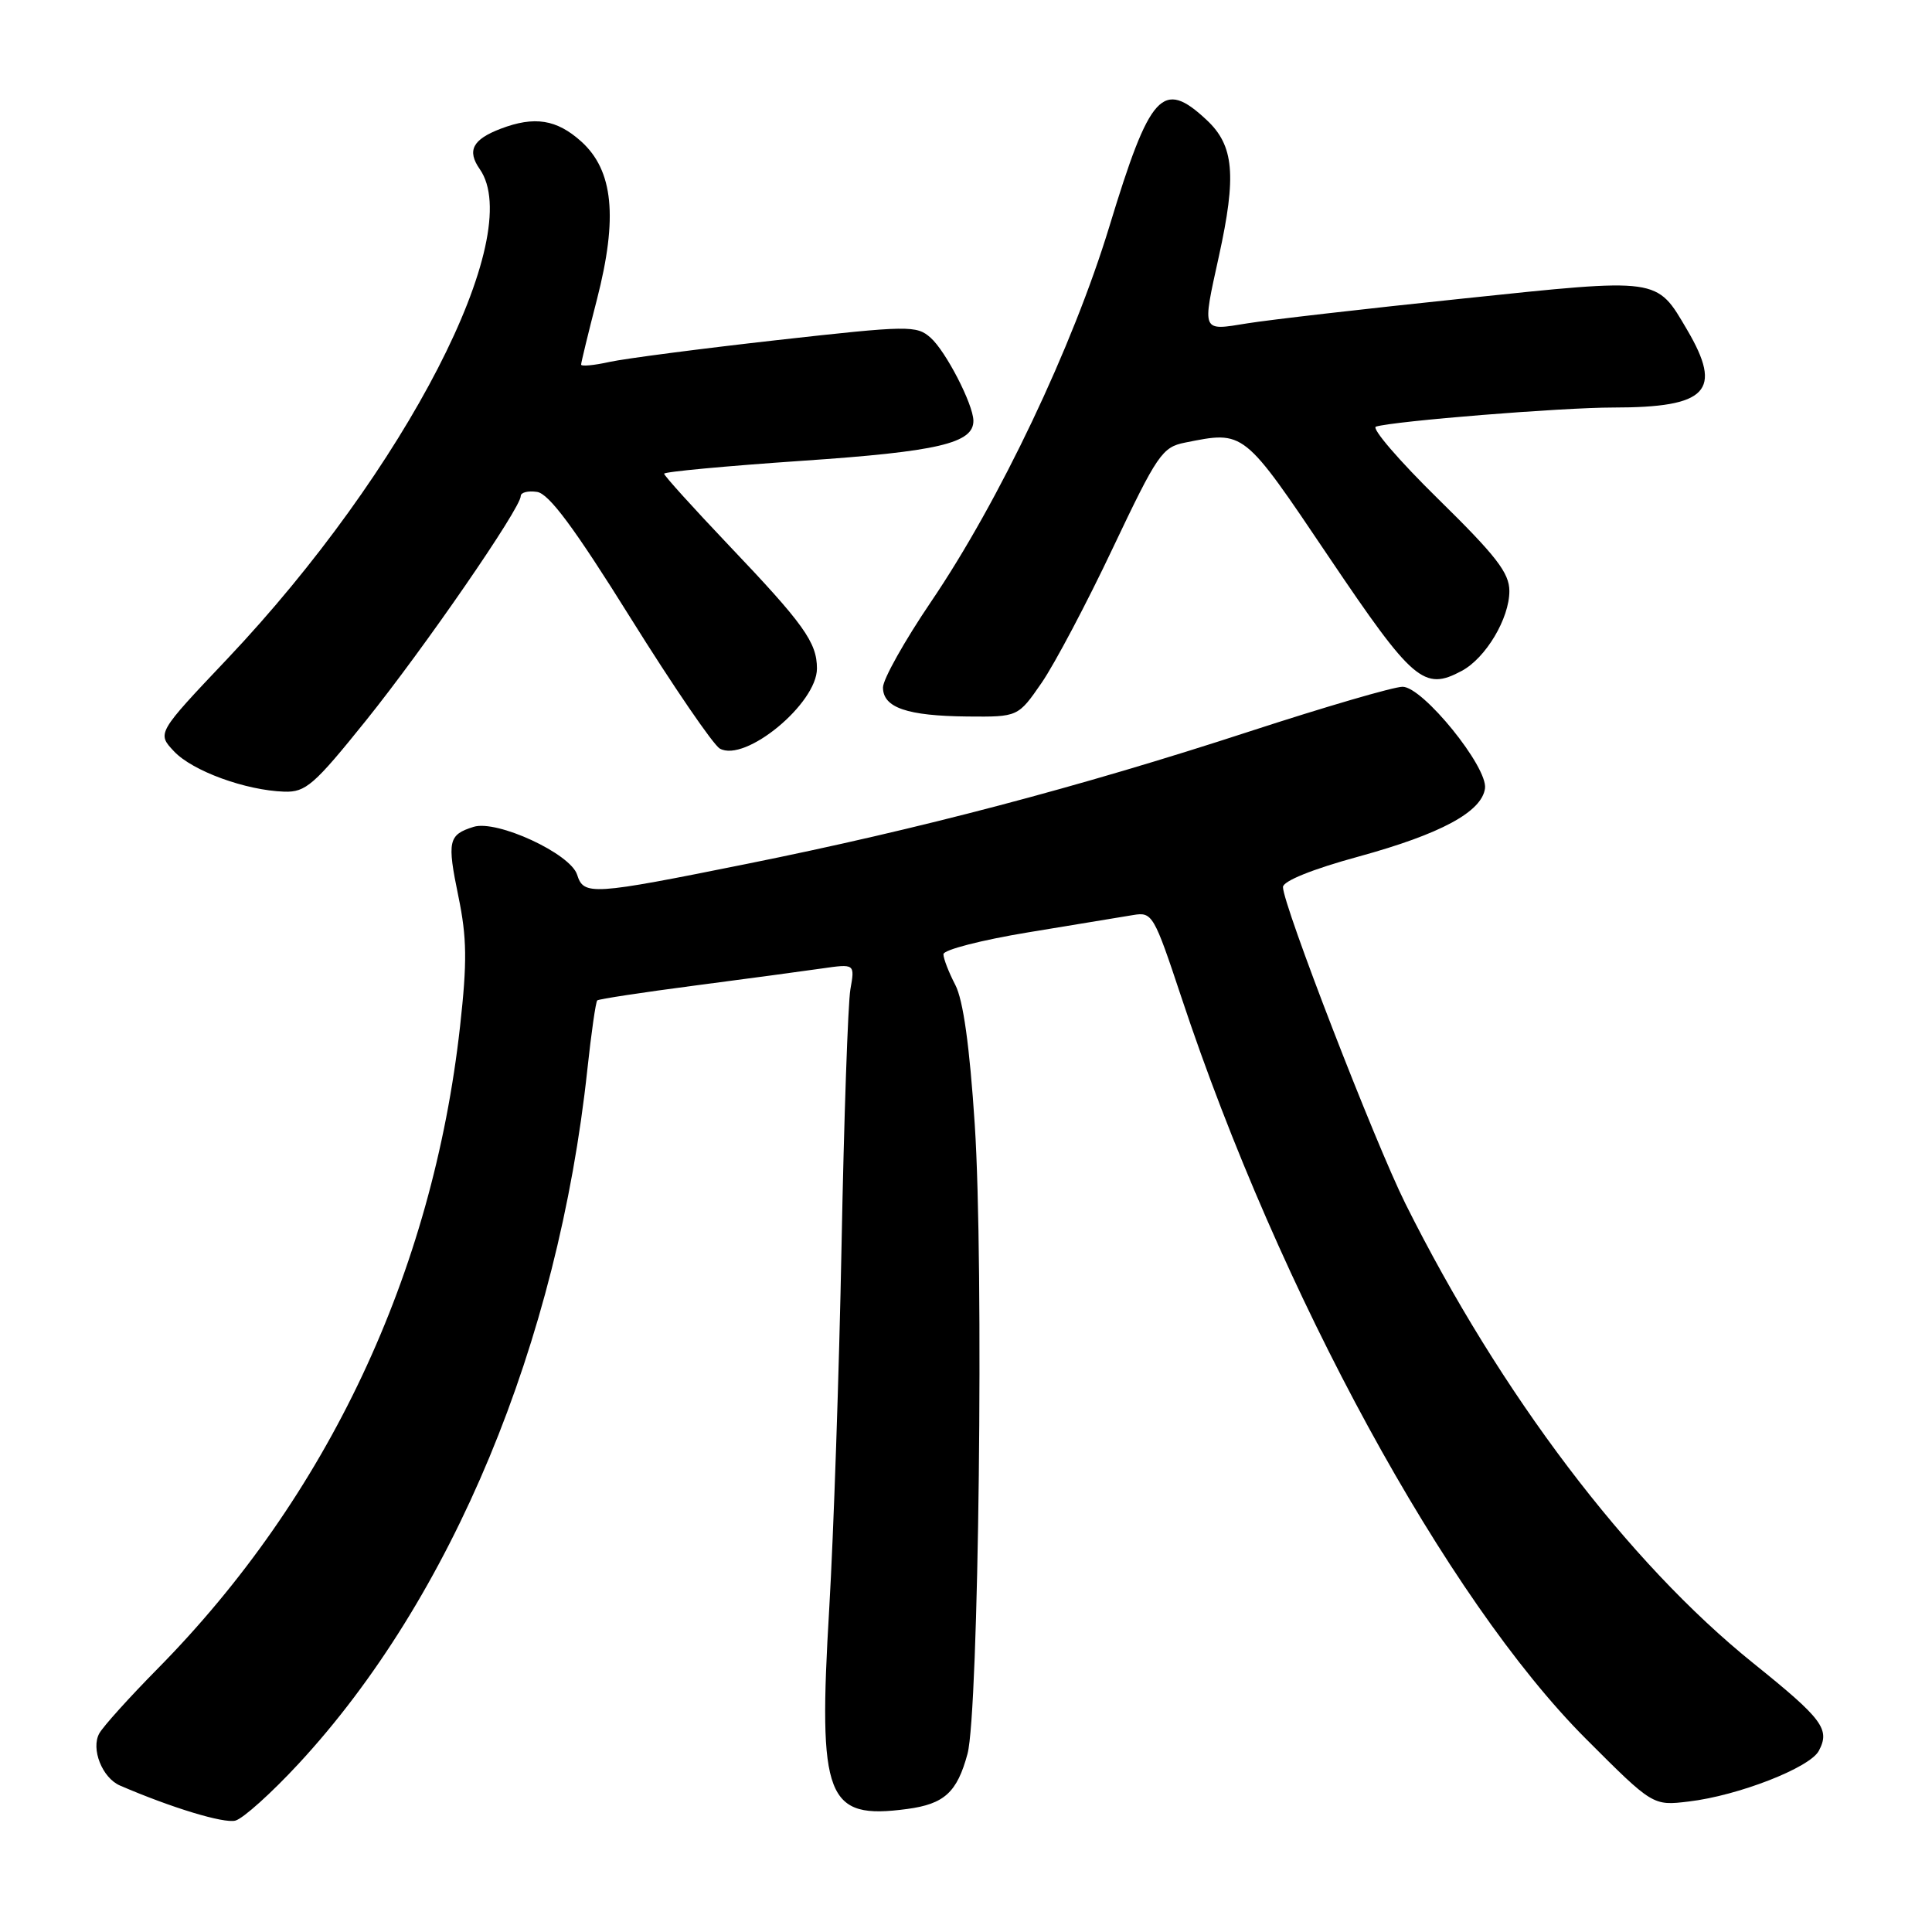<?xml version="1.0" encoding="UTF-8" standalone="no"?>
<!DOCTYPE svg PUBLIC "-//W3C//DTD SVG 1.1//EN" "http://www.w3.org/Graphics/SVG/1.1/DTD/svg11.dtd" >
<svg xmlns="http://www.w3.org/2000/svg" xmlns:xlink="http://www.w3.org/1999/xlink" version="1.1" viewBox="0 0 256 256">
 <g >
 <path fill="currentColor"
d=" M 39.58 233.69 C 59.88 211.77 73.94 177.94 77.83 141.69 C 78.35 136.85 78.94 132.74 79.14 132.56 C 79.34 132.38 85.12 131.50 92.00 130.60 C 98.88 129.70 106.48 128.68 108.89 128.33 C 113.28 127.70 113.28 127.70 112.68 131.10 C 112.36 132.97 111.83 148.22 111.51 165.00 C 111.19 181.78 110.45 203.41 109.88 213.09 C 108.38 238.38 109.45 241.14 120.20 239.70 C 125.13 239.04 126.82 237.50 128.20 232.39 C 129.69 226.87 130.38 167.52 129.16 149.00 C 128.48 138.61 127.63 132.51 126.58 130.50 C 125.72 128.85 125.01 127.02 125.01 126.44 C 125.00 125.86 130.06 124.56 136.25 123.54 C 142.44 122.52 148.69 121.49 150.14 121.25 C 152.69 120.82 152.89 121.17 156.54 132.15 C 169.56 171.39 191.68 211.92 210.13 230.39 C 219.01 239.28 219.01 239.28 223.76 238.71 C 230.31 237.94 239.80 234.24 241.00 232.00 C 242.53 229.13 241.53 227.79 232.33 220.39 C 215.71 207.02 198.80 184.69 186.23 159.50 C 182.17 151.35 170.00 119.90 170.00 117.54 C 170.00 116.75 173.89 115.17 180.05 113.49 C 190.91 110.51 196.34 107.58 196.77 104.47 C 197.16 101.64 188.53 91.00 185.85 91.00 C 184.68 91.00 175.54 93.67 165.54 96.93 C 143.00 104.29 121.76 109.88 99.00 114.46 C 78.36 118.62 77.35 118.68 76.47 115.90 C 75.58 113.10 65.84 108.60 62.76 109.56 C 59.40 110.61 59.22 111.43 60.74 118.78 C 61.87 124.25 61.91 127.45 60.96 136.00 C 57.32 168.71 43.39 198.30 20.87 221.13 C 17.15 224.90 13.68 228.75 13.16 229.68 C 12.02 231.72 13.54 235.57 15.89 236.59 C 22.75 239.55 29.65 241.64 31.19 241.24 C 32.21 240.97 35.98 237.58 39.58 233.69 Z  M 48.48 95.49 C 56.20 85.89 69.00 67.33 69.00 65.73 C 69.00 65.25 69.97 65.00 71.16 65.18 C 72.74 65.41 76.09 69.92 83.57 81.91 C 89.20 90.93 94.52 98.71 95.38 99.19 C 98.74 101.07 108.25 93.23 108.25 88.58 C 108.25 85.12 106.50 82.68 96.53 72.21 C 91.84 67.27 88.00 63.03 88.00 62.77 C 88.00 62.51 96.21 61.75 106.25 61.06 C 124.31 59.84 129.03 58.73 128.98 55.73 C 128.94 53.54 125.33 46.55 123.32 44.76 C 121.45 43.10 120.46 43.11 102.93 45.07 C 92.79 46.21 82.81 47.51 80.75 47.96 C 78.69 48.42 77.00 48.57 77.00 48.31 C 77.00 48.05 77.94 44.16 79.10 39.67 C 81.89 28.81 81.27 22.59 77.02 18.75 C 73.76 15.82 70.83 15.35 66.34 17.06 C 62.62 18.48 61.85 19.95 63.57 22.41 C 69.76 31.24 53.72 62.35 30.15 87.27 C 20.79 97.15 20.79 97.15 23.06 99.56 C 25.50 102.16 32.54 104.73 37.67 104.90 C 40.51 104.99 41.62 104.02 48.48 95.49 Z  M 138.04 90.45 C 139.76 87.94 144.01 79.91 147.47 72.59 C 153.35 60.21 154.00 59.25 157.01 58.65 C 164.91 57.07 164.69 56.89 176.08 73.80 C 187.23 90.34 188.68 91.58 193.68 88.90 C 196.87 87.20 200.00 81.95 200.00 78.32 C 200.00 75.91 198.25 73.66 190.57 66.12 C 185.39 61.04 181.68 56.72 182.32 56.53 C 184.80 55.78 206.95 54.00 213.74 54.00 C 226.26 54.00 228.33 51.82 223.54 43.68 C 219.46 36.74 220.01 36.82 193.85 39.56 C 181.01 40.90 168.14 42.38 165.25 42.85 C 159.16 43.84 159.28 44.11 161.50 34.00 C 163.87 23.24 163.52 19.29 159.89 15.90 C 154.05 10.44 152.40 12.24 146.99 30.03 C 142.15 45.91 132.44 66.36 123.35 79.76 C 119.86 84.91 117.00 90.01 117.00 91.09 C 117.00 93.77 120.19 94.86 128.20 94.94 C 134.90 95.00 134.90 95.00 138.04 90.45 Z "/>
</g>
</svg>